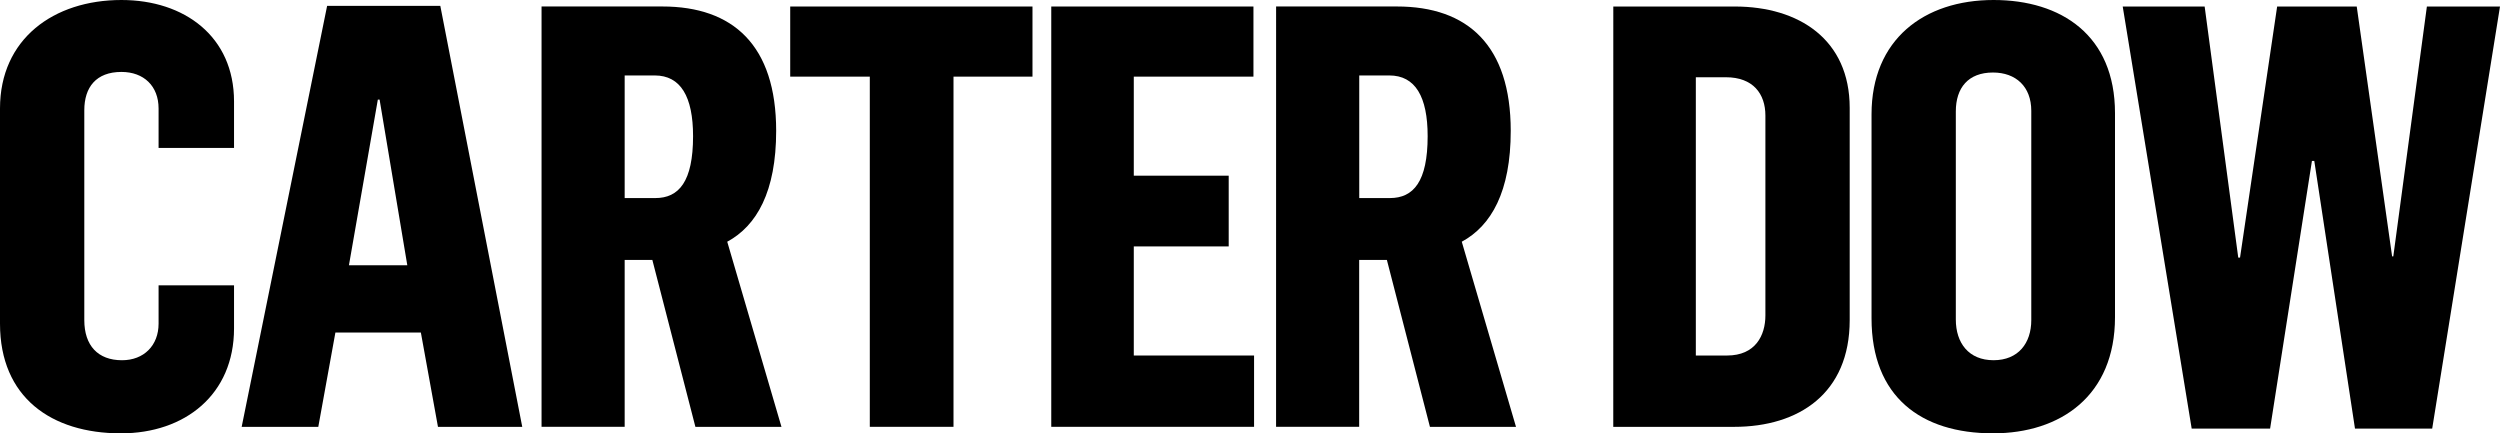 <?xml version="1.0" encoding="utf-8"?>
<!-- Generator: Adobe Illustrator 16.0.0, SVG Export Plug-In . SVG Version: 6.00 Build 0)  -->
<!DOCTYPE svg PUBLIC "-//W3C//DTD SVG 1.1//EN" "http://www.w3.org/Graphics/SVG/1.1/DTD/svg11.dtd">
<svg version="1.1" id="Layer_1" xmlns="http://www.w3.org/2000/svg" xmlns:xlink="http://www.w3.org/1999/xlink" x="0px" y="0px"
	 width="150px" height="26px" viewBox="0 0 150 26" enable-background="new 0 0 150 26" xml:space="preserve">
<g>
	<g>
		<g>
			<path d="M0,19.419V6.508C0,2.335,3.219,0,7.287,0c3.784,0,6.755,2.193,6.755,6.084v2.793H9.515V6.509
				c0-1.344-0.885-2.193-2.228-2.193c-1.521,0-2.229,0.92-2.229,2.299v12.593c0,1.521,0.814,2.406,2.263,2.406
				c1.309,0,2.194-0.884,2.194-2.193v-2.3h4.527v2.583c0,3.963-2.936,6.297-6.792,6.297C3.077,25.999,0,23.842,0,19.419"/>
			<path d="M19.627,0.354h6.792l4.916,25.257h-5.057l-1.026-5.659h-5.128l-1.026,5.659H14.5L19.627,0.354z M24.438,15.915
				l-1.662-9.937H22.67l-1.734,9.937H24.438z"/>
			<path d="M32.493,0.389h7.251c4.245,0,6.826,2.334,6.826,7.463c0,3.645-1.167,5.696-2.936,6.651l3.254,11.108h-5.164
				l-2.583-10.014H37.48v10.012h-4.987V0.389L32.493,0.389z M39.32,11.884c1.414,0,2.264-0.989,2.264-3.713
				c0-2.371-0.743-3.644-2.299-3.644H37.48v7.357H39.32L39.32,11.884z"/>
			<polygon points="52.188,4.598 47.413,4.598 47.413,0.391 61.949,0.391 61.949,4.598 57.21,4.598 57.21,25.609 52.188,25.609 			
				"/>
			<polygon points="63.076,0.391 75.207,0.391 75.207,4.598 68.027,4.598 68.027,10.541 73.722,10.541 73.722,14.785 68.027,14.785 
				68.027,21.331 75.244,21.331 75.244,25.609 63.076,25.609 			"/>
			<path d="M76.566,0.389h7.252c4.244,0,6.826,2.334,6.826,7.463c0,3.645-1.168,5.696-2.938,6.651l3.254,11.108h-5.164
				l-2.583-10.014h-1.663v10.012h-4.986L76.566,0.389L76.566,0.389z M83.393,11.884c1.416,0,2.266-0.989,2.266-3.713
				c0-2.371-0.742-3.644-2.299-3.644h-1.805v7.357H83.393L83.393,11.884z"/>
			<path d="M96.798,0.391h7.288c3.854,0,6.896,1.981,6.896,6.083v12.733c0,4.389-3.043,6.404-6.934,6.404h-7.252L96.798,0.391
				L96.798,0.391z M103.625,21.331c1.699,0,2.299-1.203,2.299-2.407V6.934c0-1.31-0.742-2.299-2.371-2.299h-1.803v16.696H103.625z"
				/>
			<path d="M112.292,19.1V6.861c0-4.49,3.147-6.861,7.321-6.861c4.066,0,7.287,2.122,7.287,6.792v12.237
				c0,4.707-3.254,6.971-7.321,6.971C115.264,26,112.292,23.807,112.292,19.1 M121.877,19.207V6.649
				c0-1.449-0.921-2.298-2.299-2.298c-1.486,0-2.229,0.919-2.229,2.333v12.487c0,1.414,0.777,2.442,2.264,2.442
				C121.1,21.614,121.877,20.586,121.877,19.207"/>
			<polygon points="127.363,0.391 132.279,0.391 134.295,15.457 134.402,15.457 136.629,0.391 141.404,0.391 143.527,15.385 
				143.598,15.385 145.613,0.391 150,0.391 145.932,25.716 141.299,25.716 138.857,9.656 138.716,9.656 136.206,25.716 
				131.501,25.716 			"/>
		</g>
	</g>
</g>
</svg>
